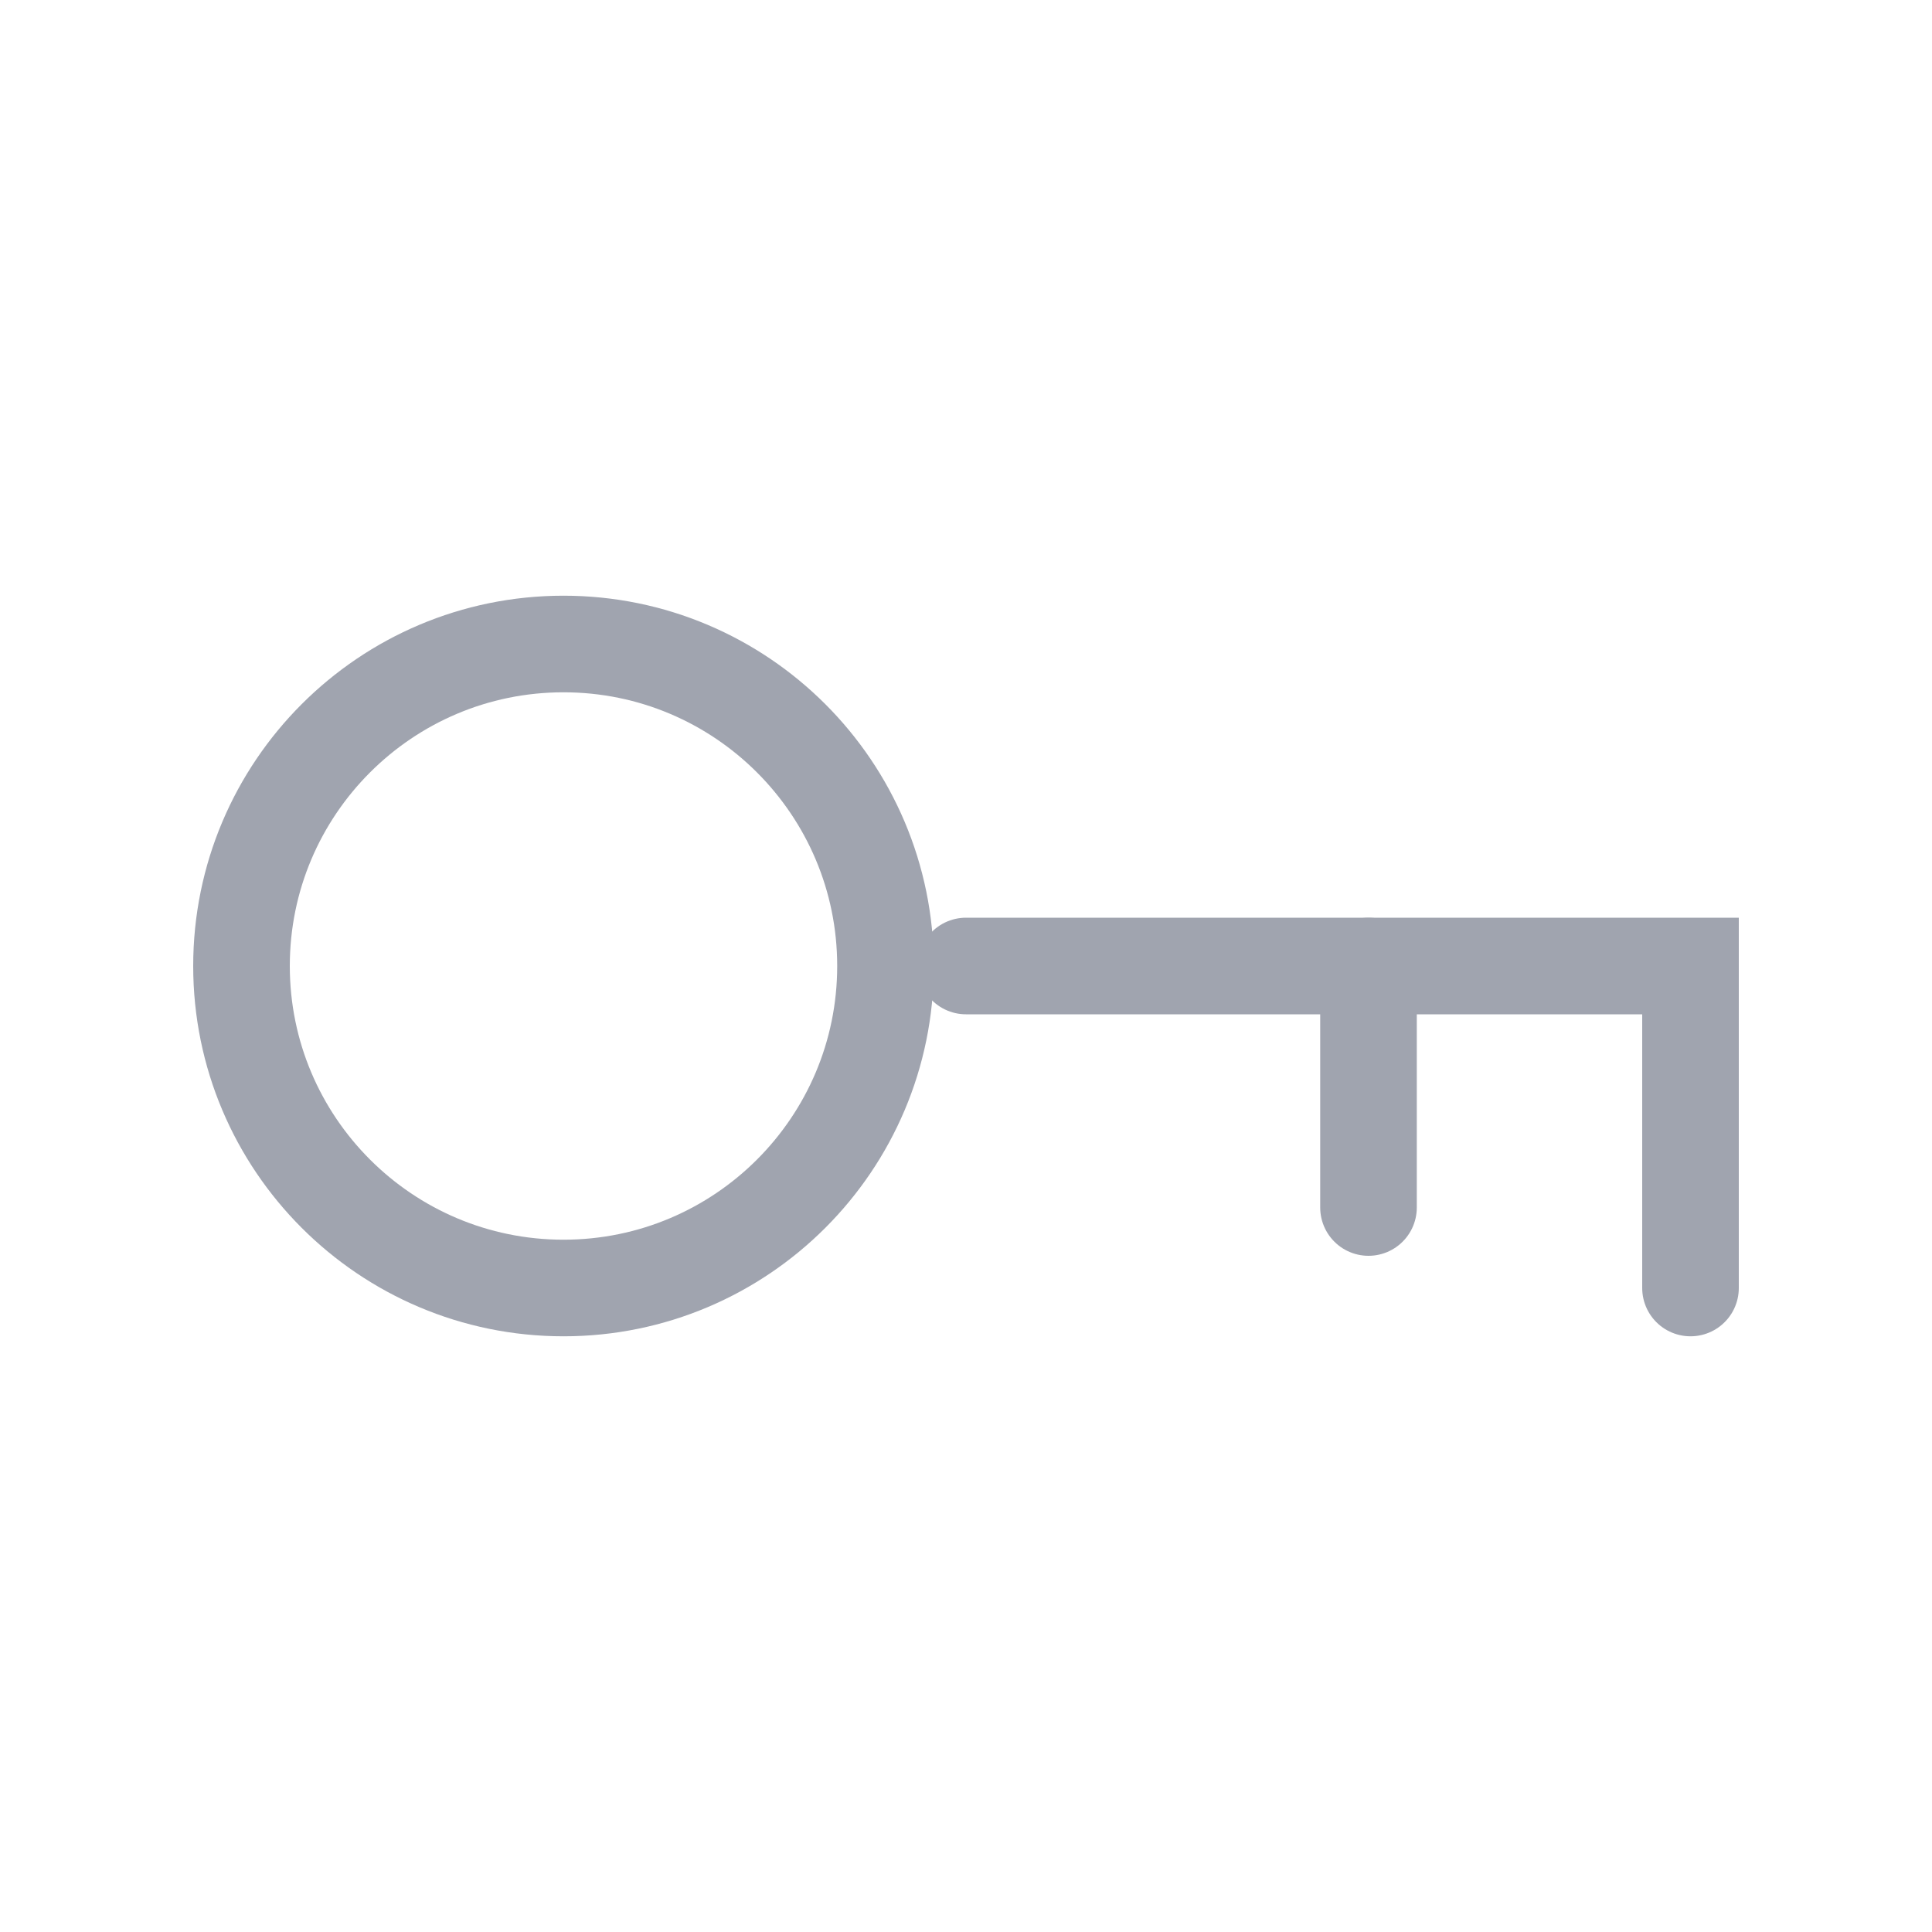 <svg width="30" height="30" viewBox="0 0 30 30" fill="none" xmlns="http://www.w3.org/2000/svg">
<path d="M26.25 20V15H15" stroke="#A0A4AF" stroke-width="1.5" stroke-linecap="round"/>
<path fill-rule="evenodd" clip-rule="evenodd" d="M8.75 20C11.511 20 13.75 17.761 13.75 15C13.75 12.239 11.511 10 8.75 10C5.989 10 3.75 12.239 3.75 15C3.75 17.761 5.989 20 8.75 20Z" stroke="#A0A4AF" stroke-width="1.5"/>
<path d="M21.25 18.75V15" stroke="#A0A4AF" stroke-width="1.5" stroke-linecap="round"/>
</svg>
